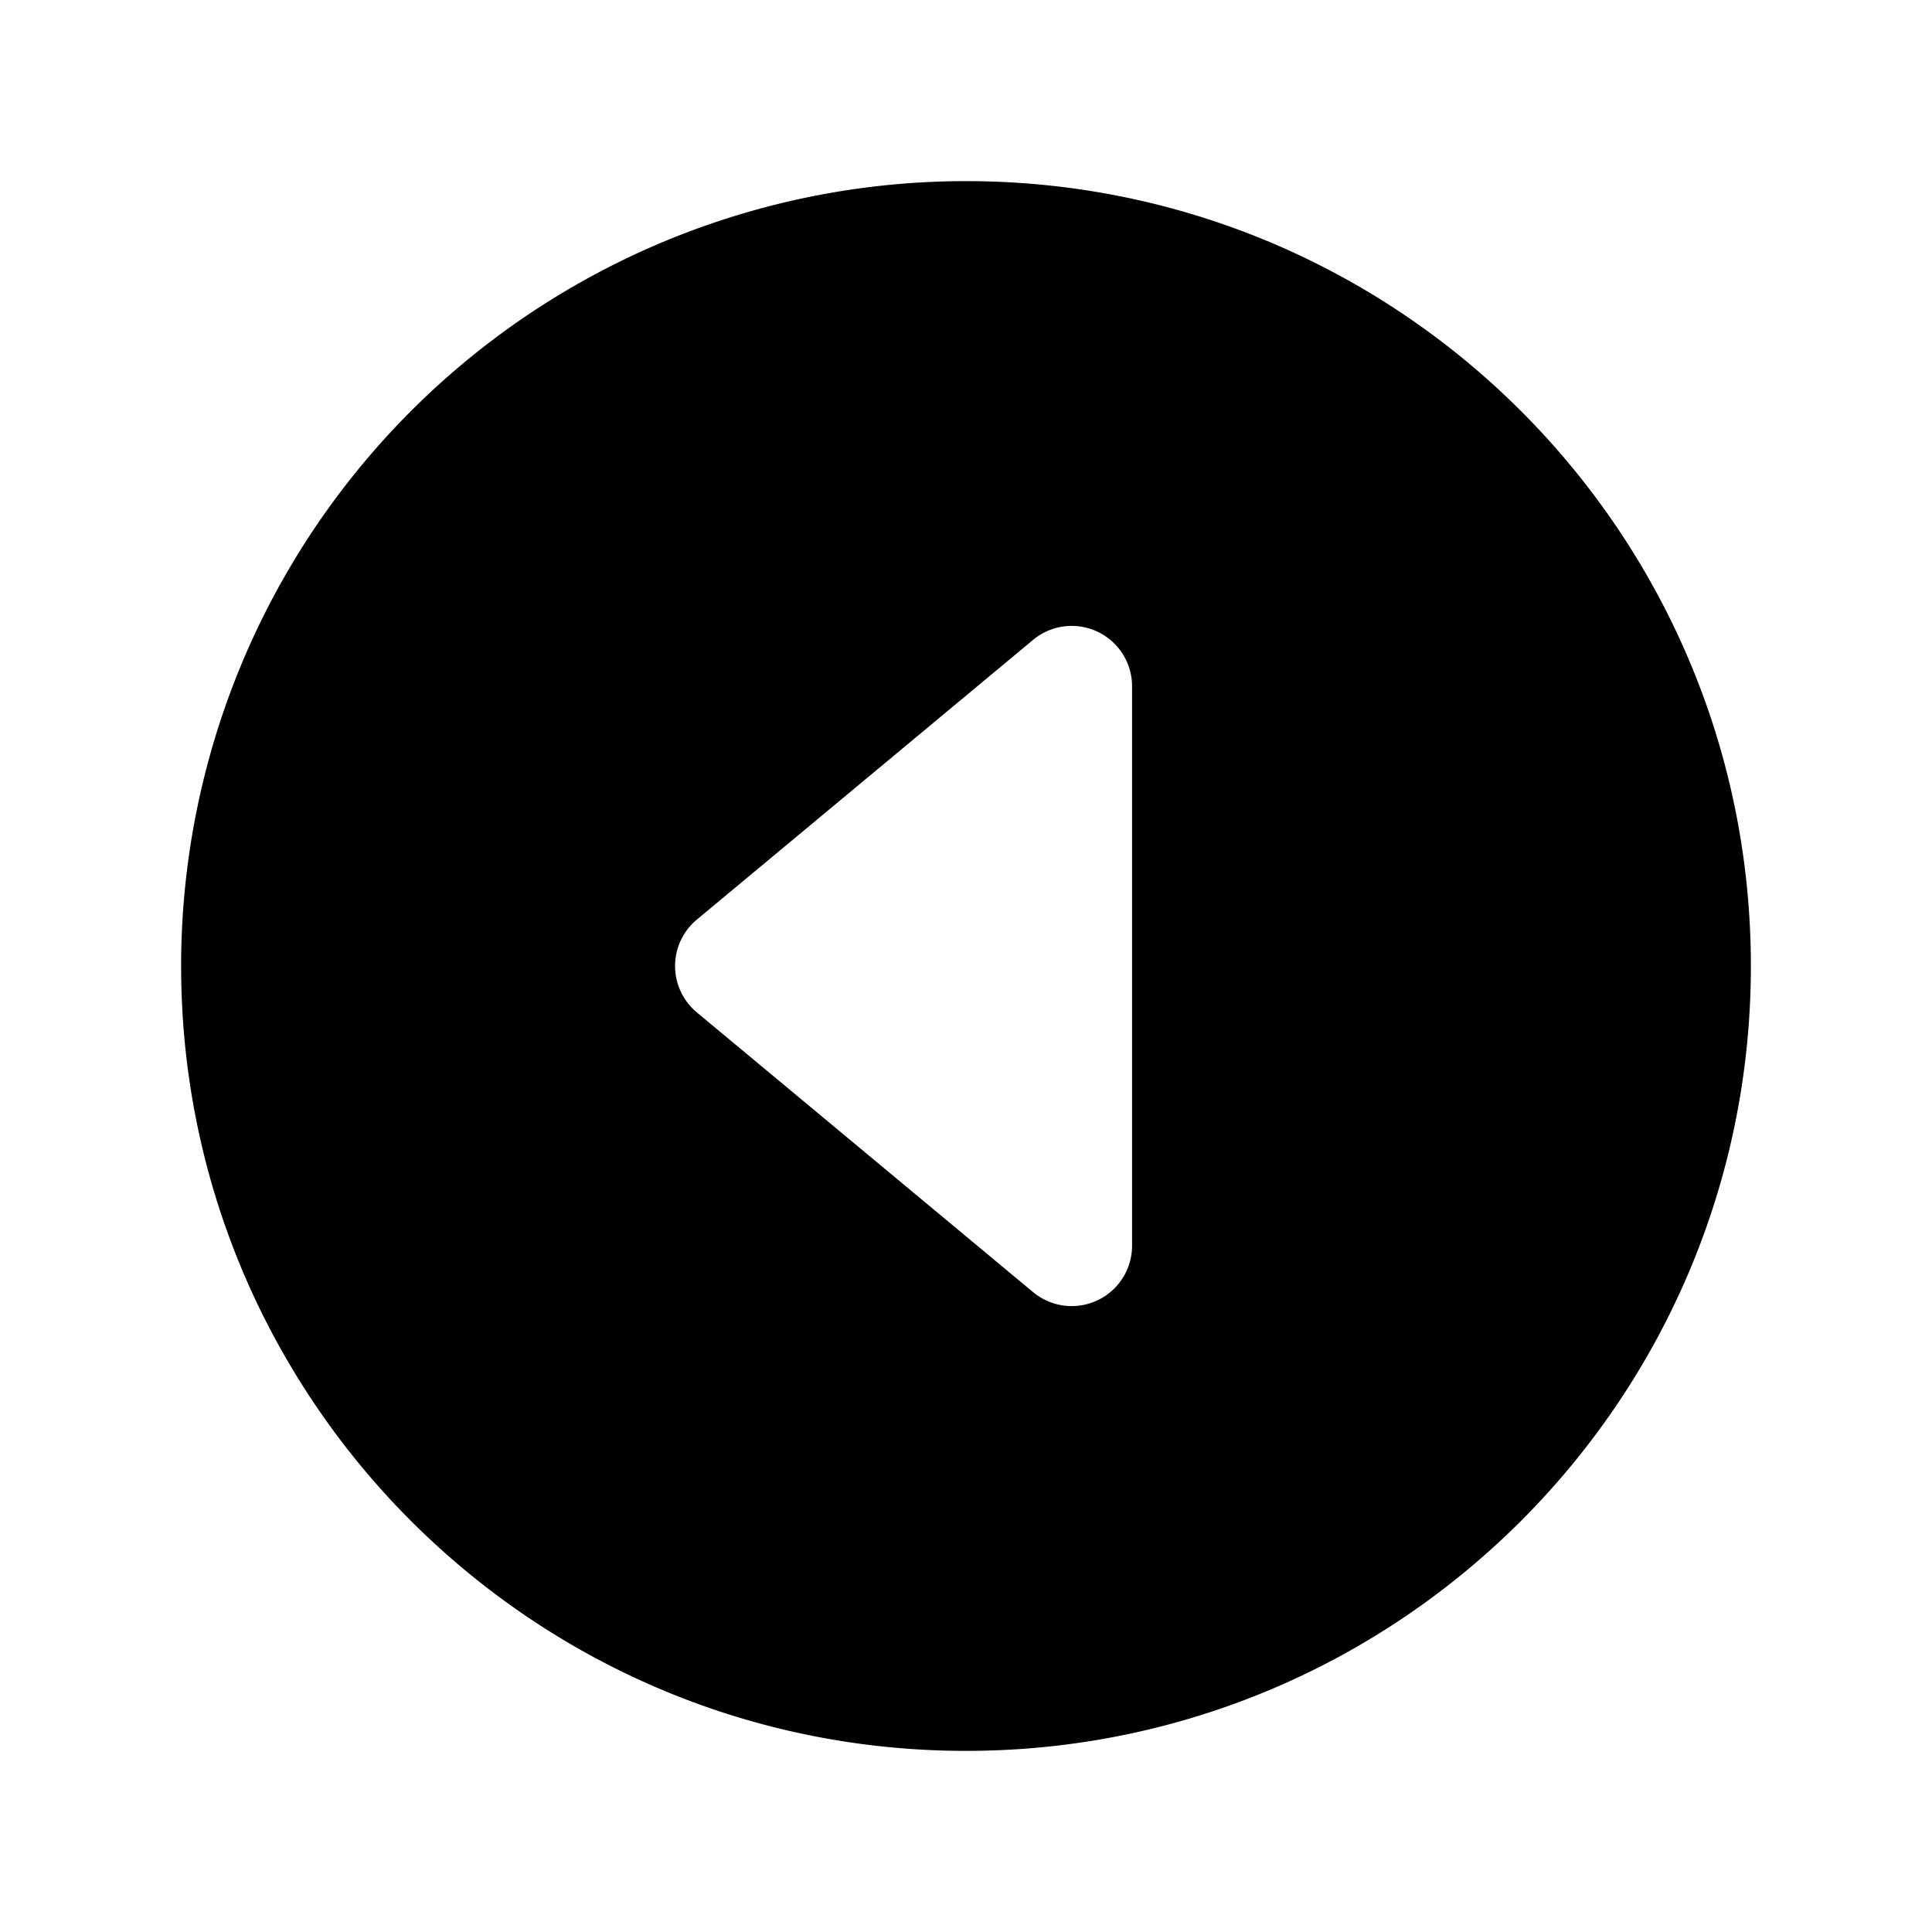 <svg fill="currentColor" viewBox="0 0 24 24" xmlns="http://www.w3.org/2000/svg">
  <path d="M2.25 12c0 5.384 4.365 9.75 9.75 9.75 5.384 0 9.75-4.366 9.75-9.75 0-5.385-4.366-9.75-9.75-9.75A9.75 9.75 0 0 0 2.25 12Zm11.813-3.475v6.95a.75.75 0 0 1-1.23.576l-4.176-3.474a.75.75 0 0 1 0-1.154l4.176-3.474a.75.75 0 0 1 1.23.576Z"></path>
</svg>